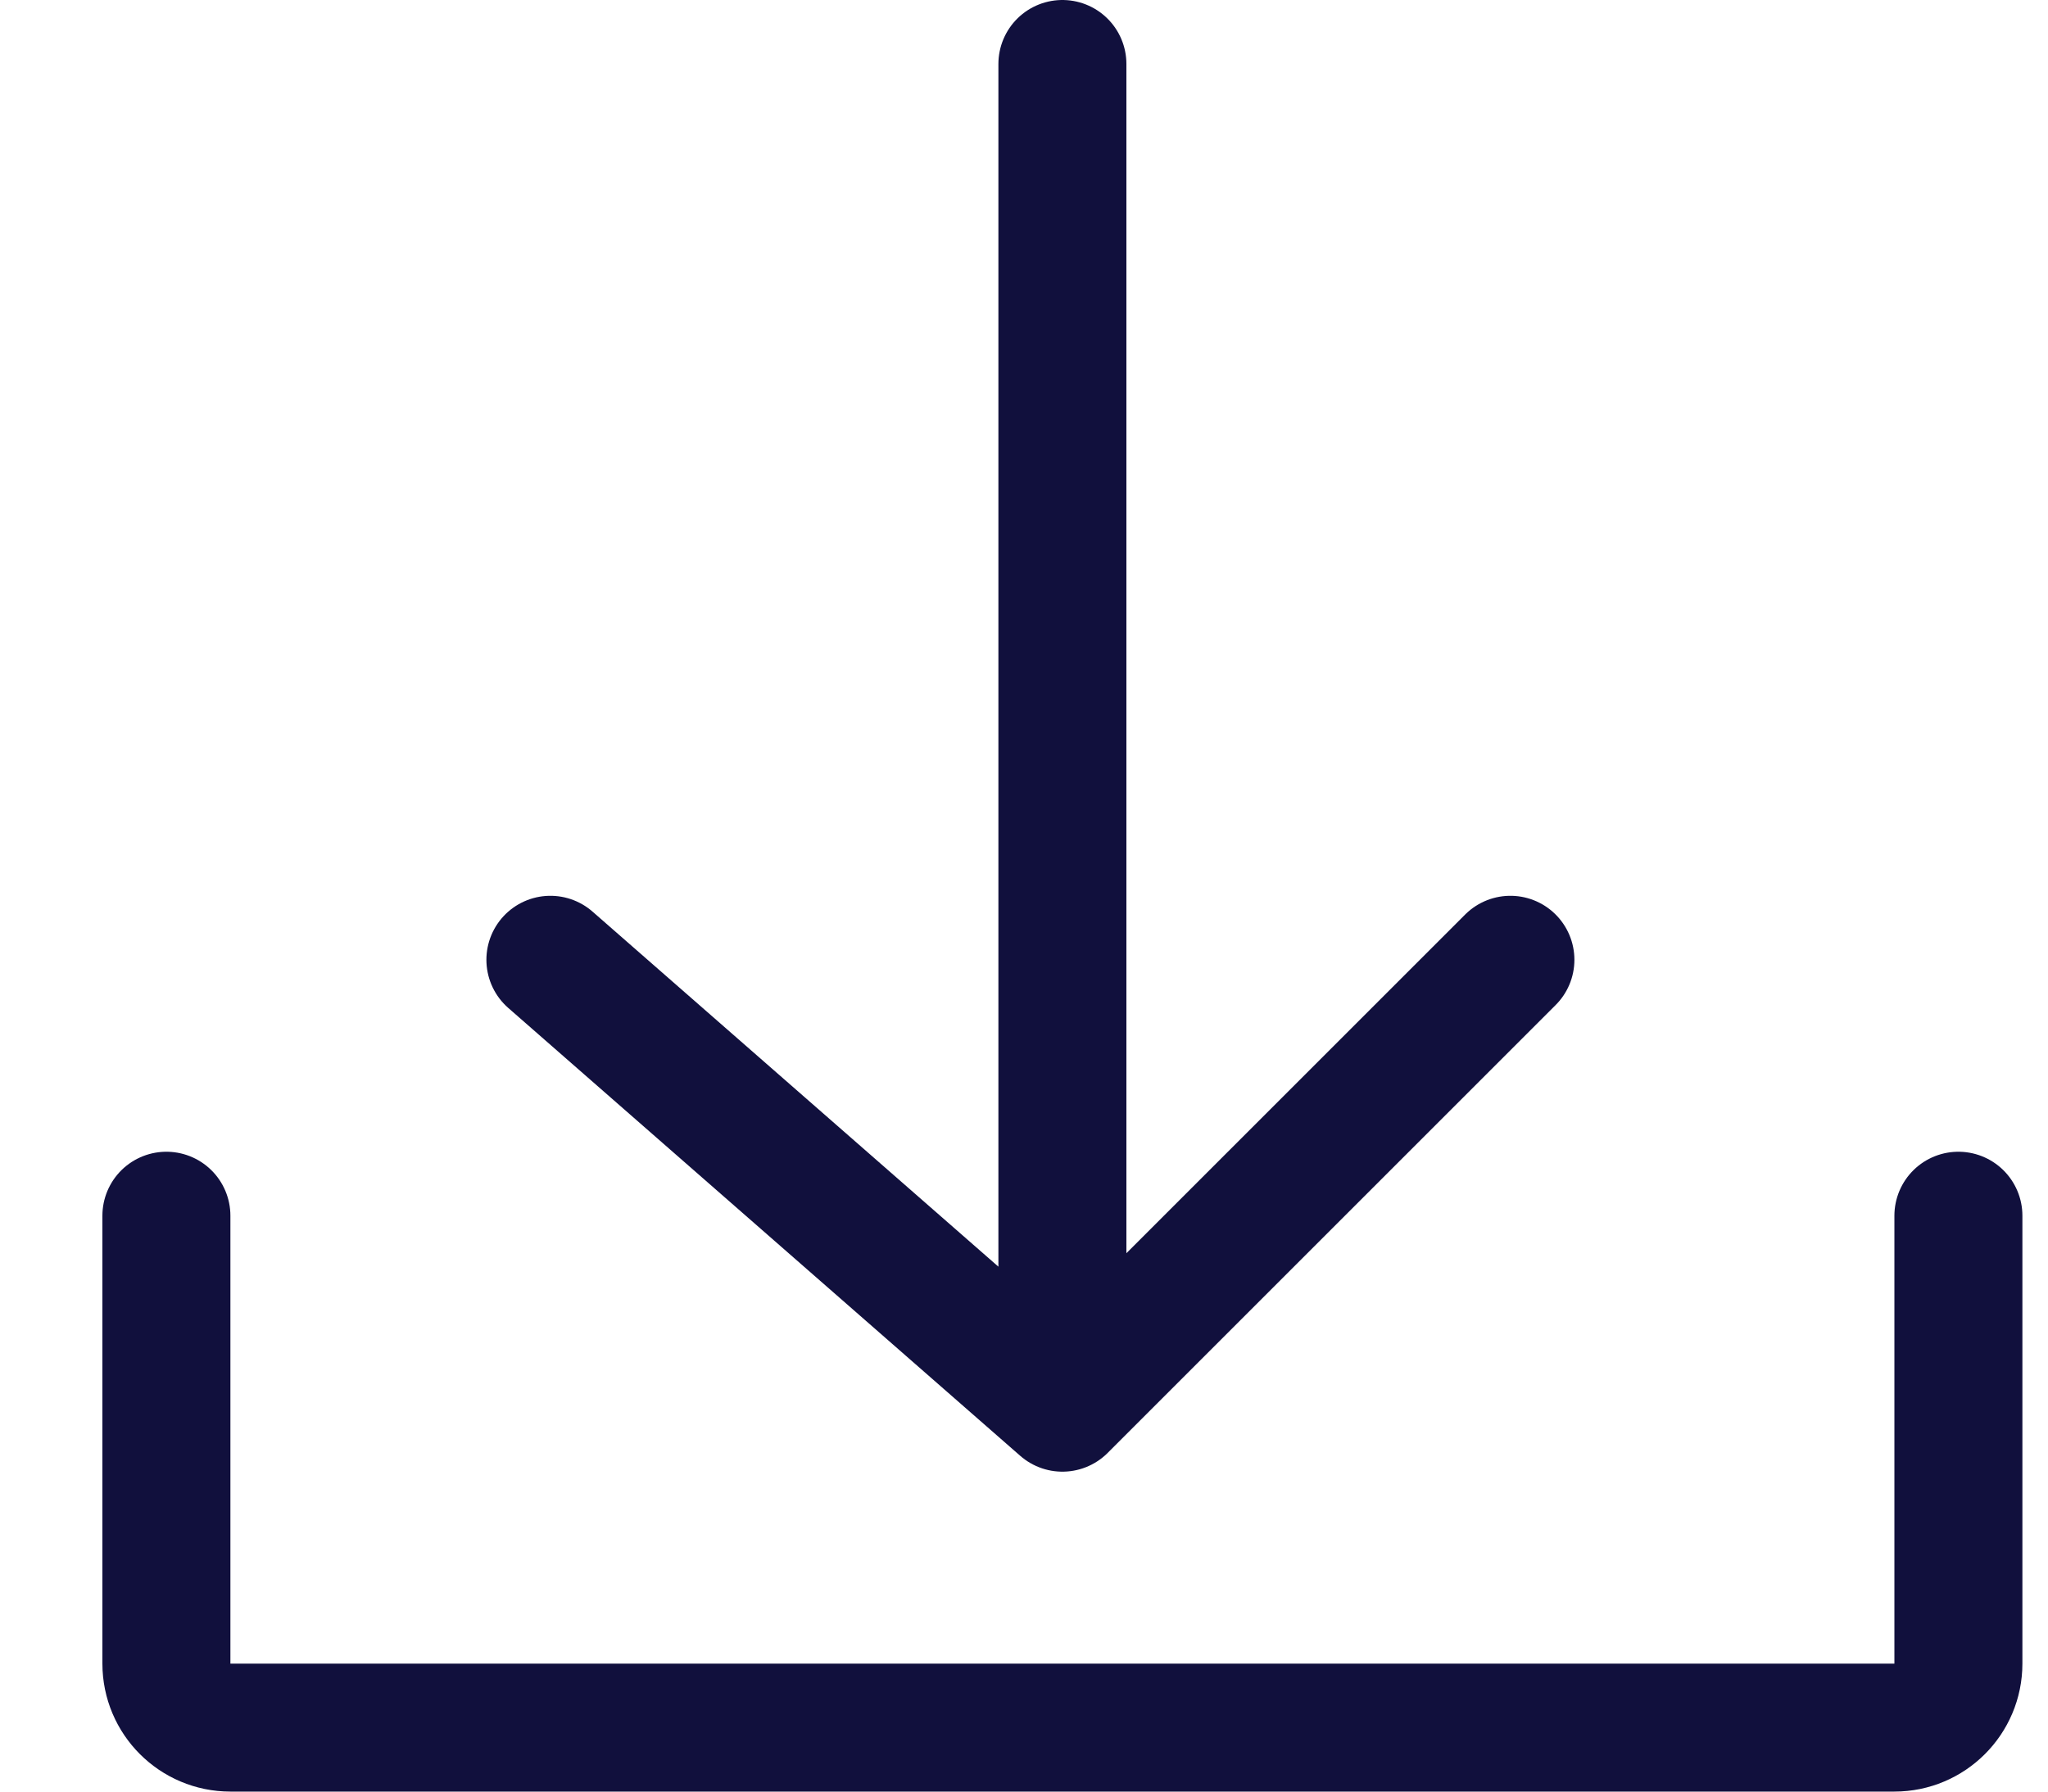 <svg width="16" height="14" viewBox="0 0 16 14" fill="none" xmlns="http://www.w3.org/2000/svg">
<path d="M8.3 0.5V11M8.3 11L11.8 7.5M8.3 11L4.3 7.5M1.3 9.5C1.3 11.404 1.3 12.459 1.3 13C1.3 13.276 1.524 13.5 1.8 13.5H14.8C15.076 13.5 15.3 13.276 15.3 13V9.5" stroke="#11103D" stroke-linecap="round"/>
</svg>
